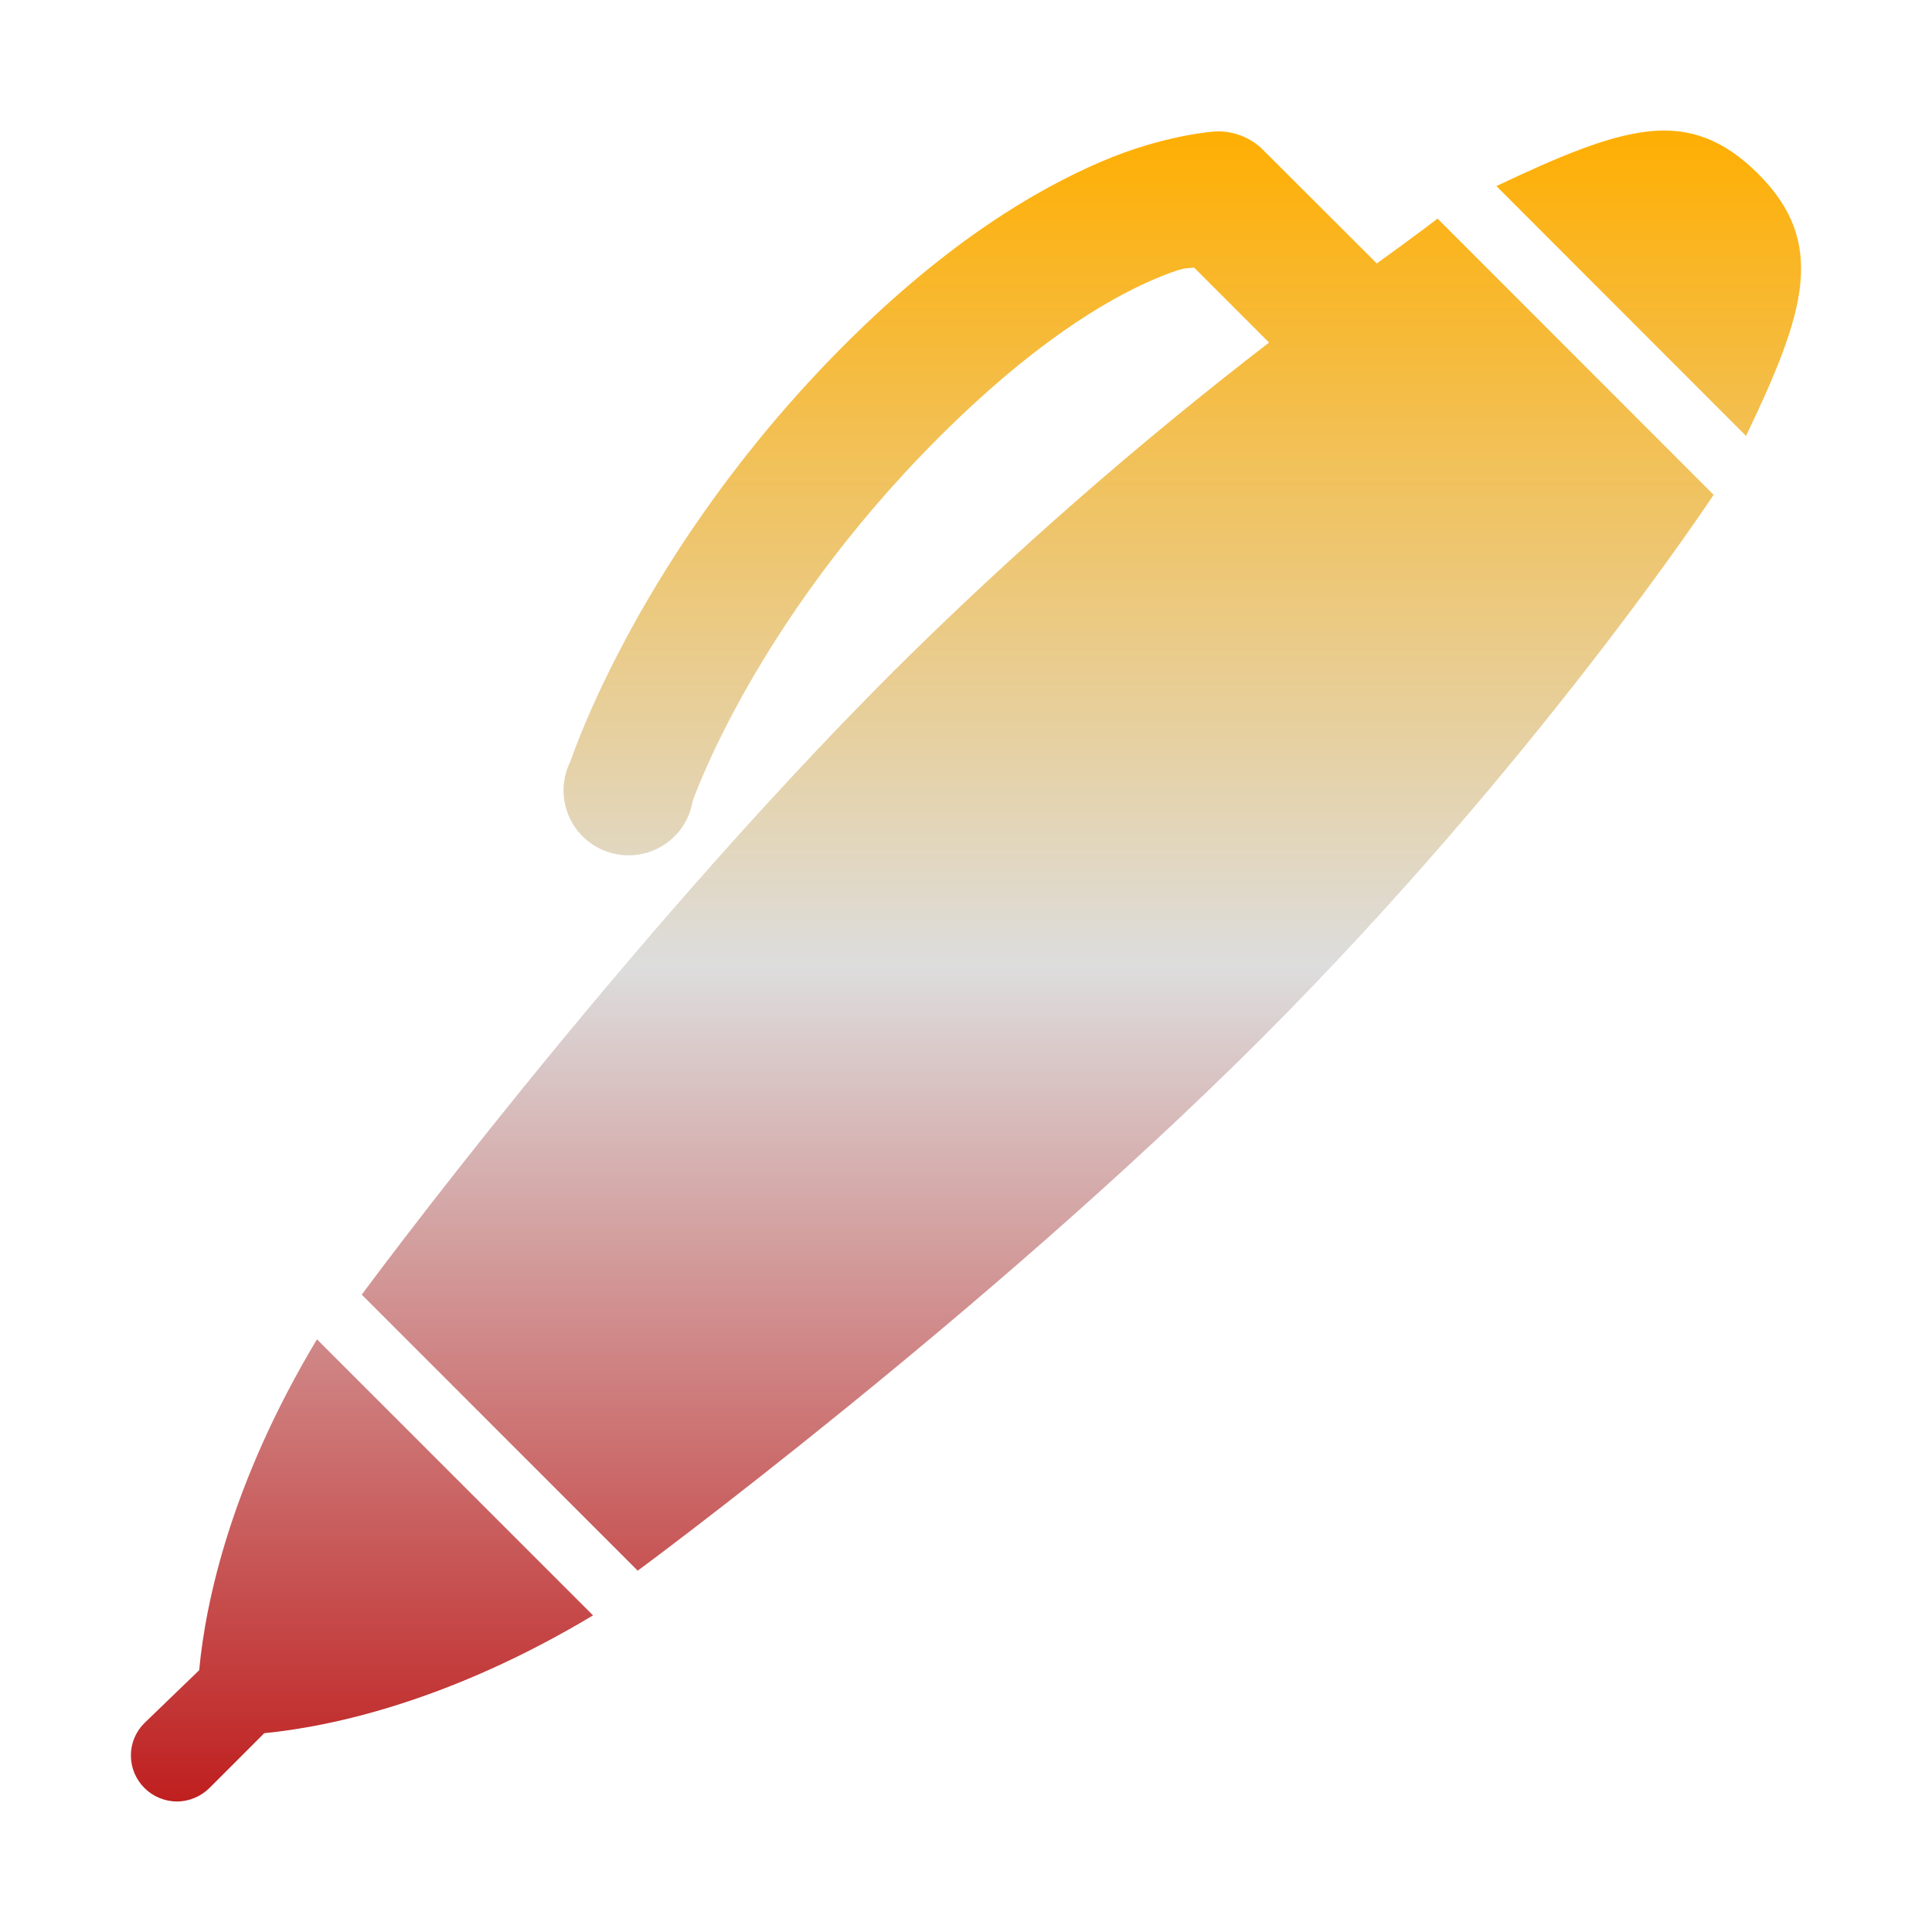 <svg xmlns="http://www.w3.org/2000/svg" xmlns:xlink="http://www.w3.org/1999/xlink" width="64px" height="64px" viewBox="0 0 64 64" version="1.1">
<defs>
<linearGradient id="linear0" gradientUnits="userSpaceOnUse" x1="0" y1="0" x2="0" y2="1" gradientTransform="matrix(55.324,0,0,55.351,4.338,4.324)">
<stop offset="0" style="stop-color:#ffae00;stop-opacity:1;"/>
<stop offset="0.5" style="stop-color:#dddddd;stop-opacity:1;"/>
<stop offset="1" style="stop-color:#bf1d1d;stop-opacity:1;"/>
</linearGradient>
</defs>
<g id="surface1">
<path style=" stroke:none;fill-rule:nonzero;fill:url(#linear0);" d="M 40.293 4.352 C 40.293 4.352 38.613 4.438 36.461 5.363 C 34.309 6.289 31.383 8.016 27.984 11.414 C 21.191 18.207 18.906 25.199 18.906 25.199 C 18.516 25.957 18.613 26.863 19.137 27.527 C 19.672 28.188 20.539 28.477 21.363 28.266 C 22.18 28.055 22.801 27.383 22.941 26.551 C 22.941 26.551 24.961 20.633 31.078 14.512 C 34.137 11.445 36.59 9.957 38.207 9.262 C 39.254 8.82 39.27 8.902 39.555 8.863 L 42.039 11.348 C 37.672 14.711 33.512 18.352 29.598 22.238 C 20.469 31.367 11.984 42.887 11.984 42.887 L 21.125 52.031 C 21.125 52.031 32.637 43.543 41.773 34.414 C 50.902 25.285 56.766 16.391 56.766 16.391 L 47.621 7.242 C 47.621 7.242 46.812 7.863 45.609 8.727 L 41.836 4.961 C 41.43 4.555 40.863 4.336 40.293 4.352 Z M 54.613 4.352 C 53.242 4.504 51.633 5.188 49.57 6.164 L 57.84 14.441 C 59.812 10.32 60.523 8.043 58.246 5.762 C 57.113 4.633 55.988 4.203 54.613 4.352 Z M 10.5 44.367 C 7.648 49.121 6.809 53.066 6.598 55.328 L 4.785 57.078 C 4.496 57.363 4.336 57.746 4.336 58.152 C 4.336 58.555 4.496 58.941 4.785 59.23 C 5.066 59.512 5.457 59.676 5.863 59.676 C 6.266 59.676 6.652 59.512 6.938 59.23 L 8.754 57.414 C 11.023 57.191 14.93 56.336 19.645 53.512 Z M 10.5 44.367 "/>
</g>
</svg>
